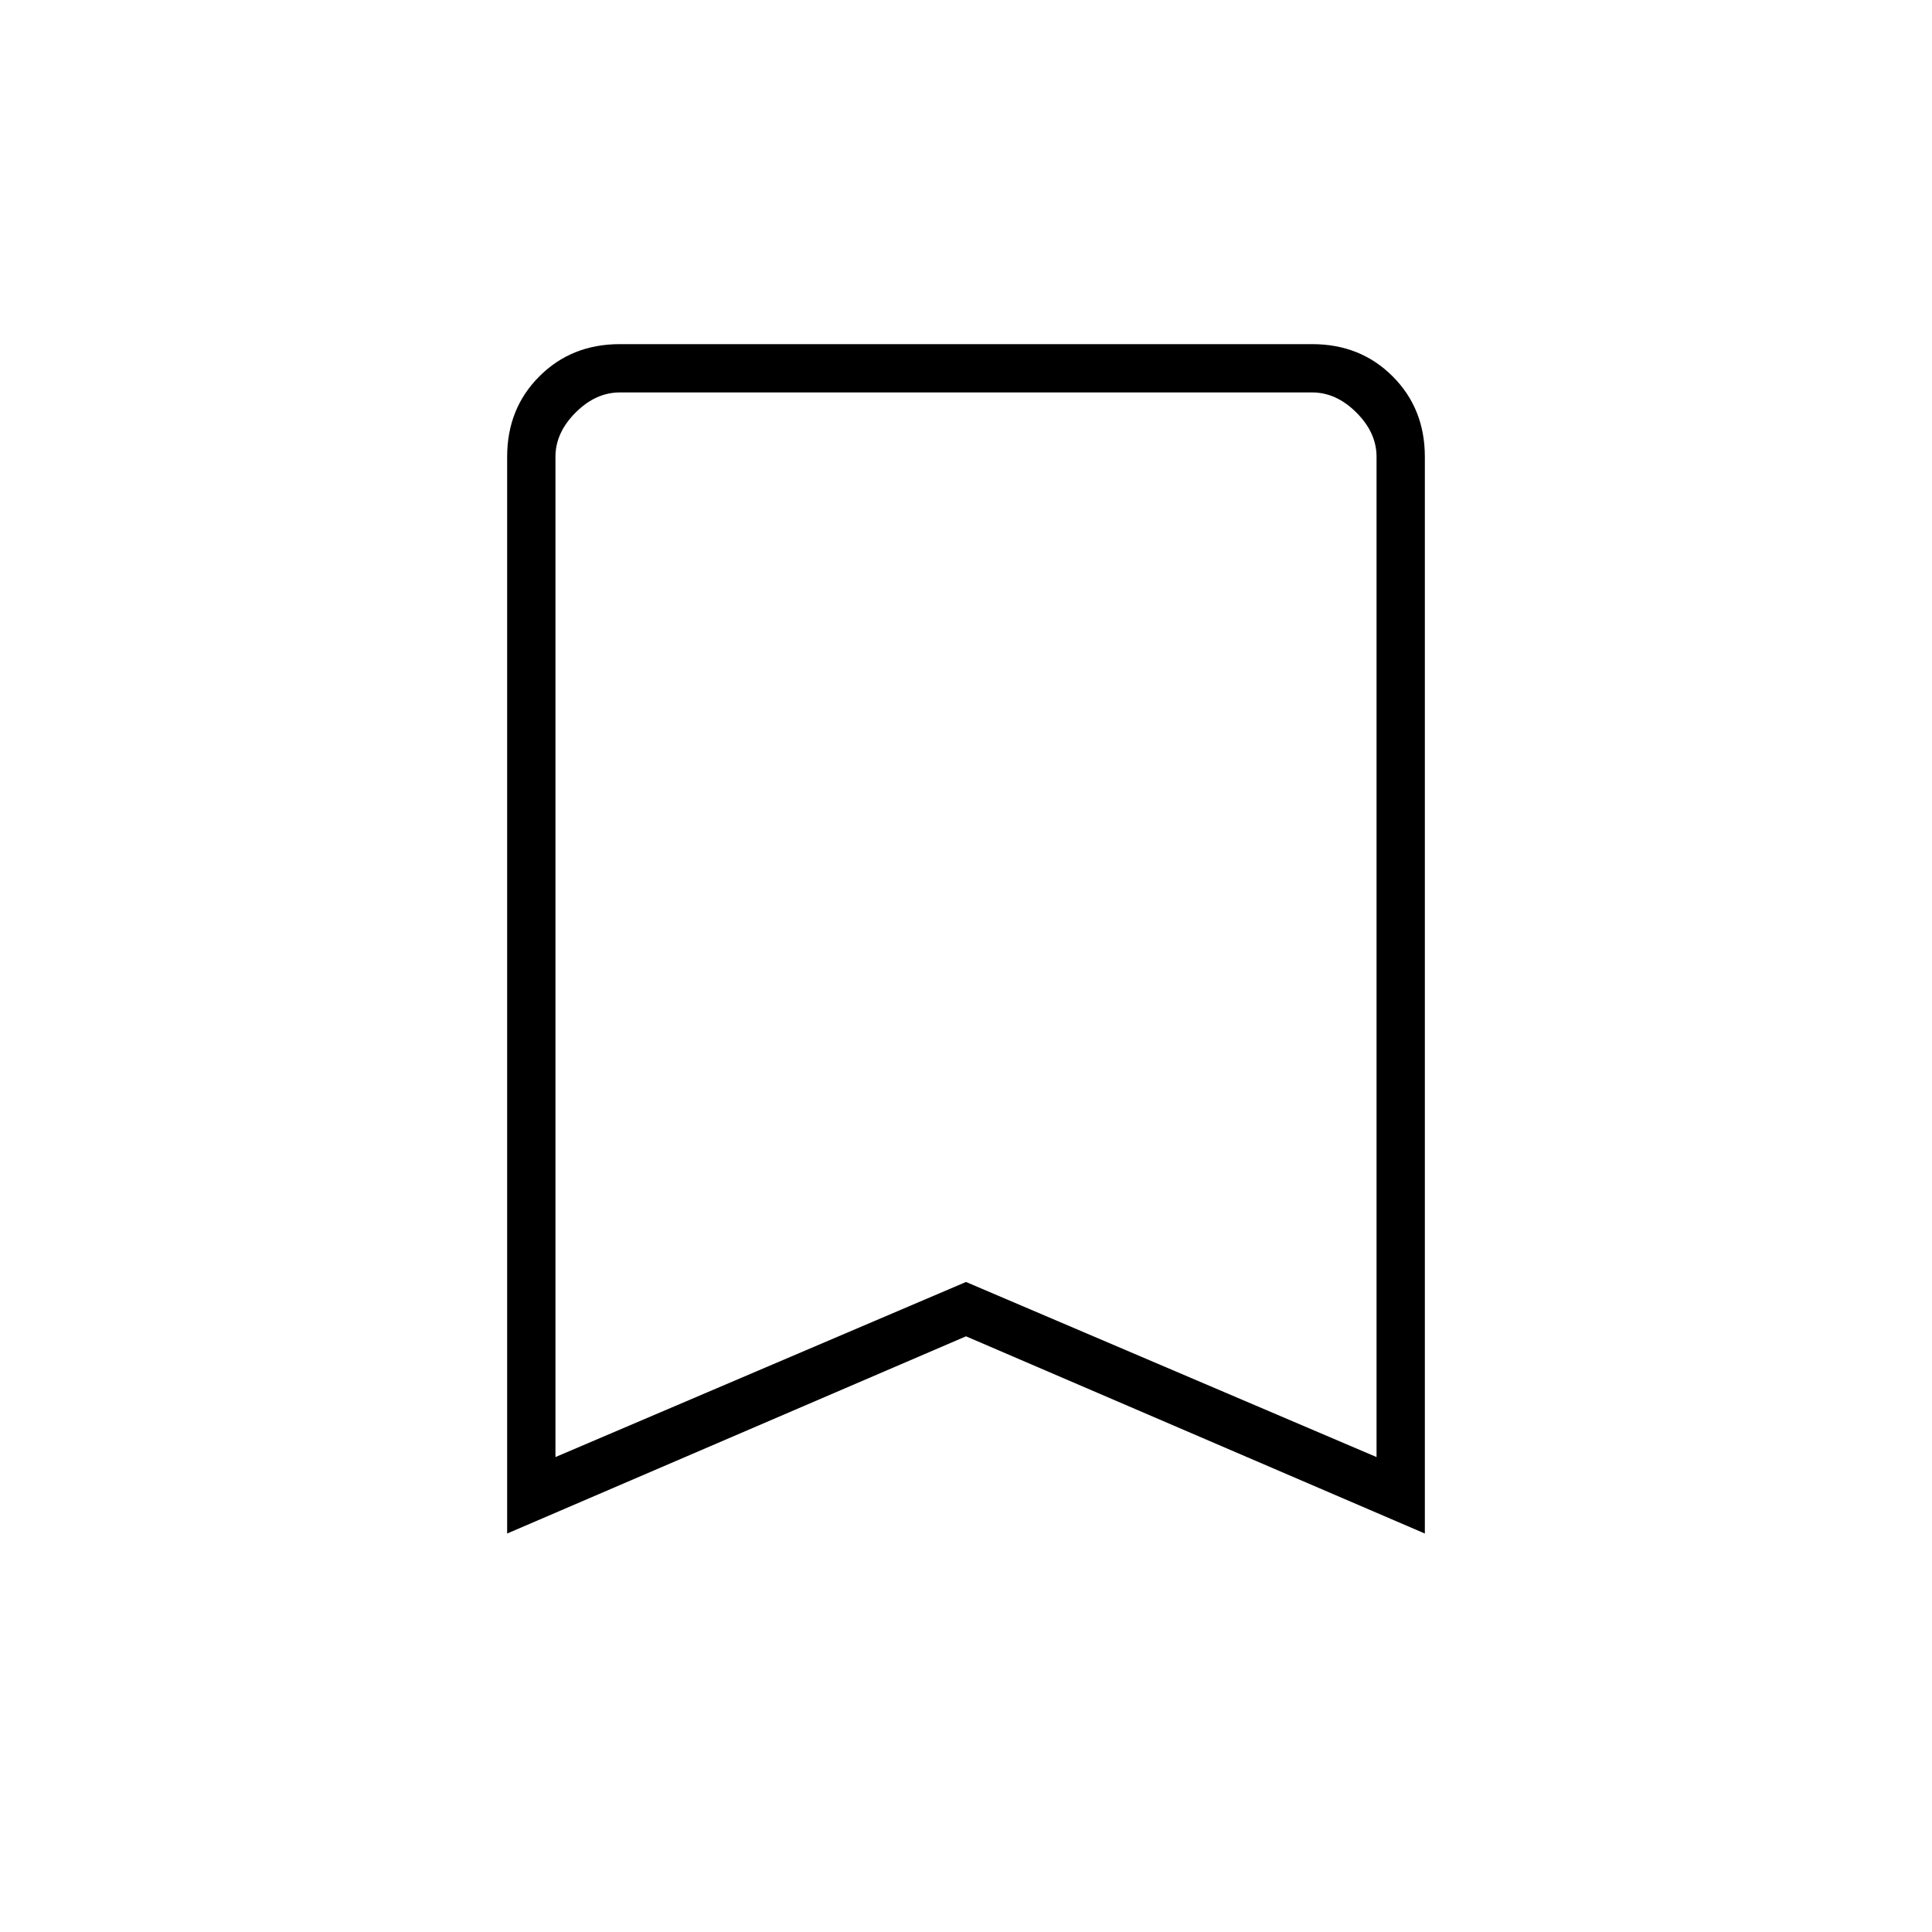<svg xmlns="http://www.w3.org/2000/svg" height="40" width="40"><path d="M11.5 30.167 20 26.542 28.5 30.167V9.458Q28.5 8.958 28.083 8.542Q27.667 8.125 27.167 8.125H12.833Q12.333 8.125 11.917 8.542Q11.5 8.958 11.5 9.458ZM10.5 31.75V9.458Q10.5 8.458 11.167 7.792Q11.833 7.125 12.833 7.125H27.167Q28.167 7.125 28.833 7.792Q29.5 8.458 29.5 9.458V31.75L20 27.667ZM28.5 8.125H20H11.5Q11.5 8.125 11.917 8.125Q12.333 8.125 12.833 8.125H27.167Q27.667 8.125 28.083 8.125Q28.5 8.125 28.5 8.125Z"/></svg>